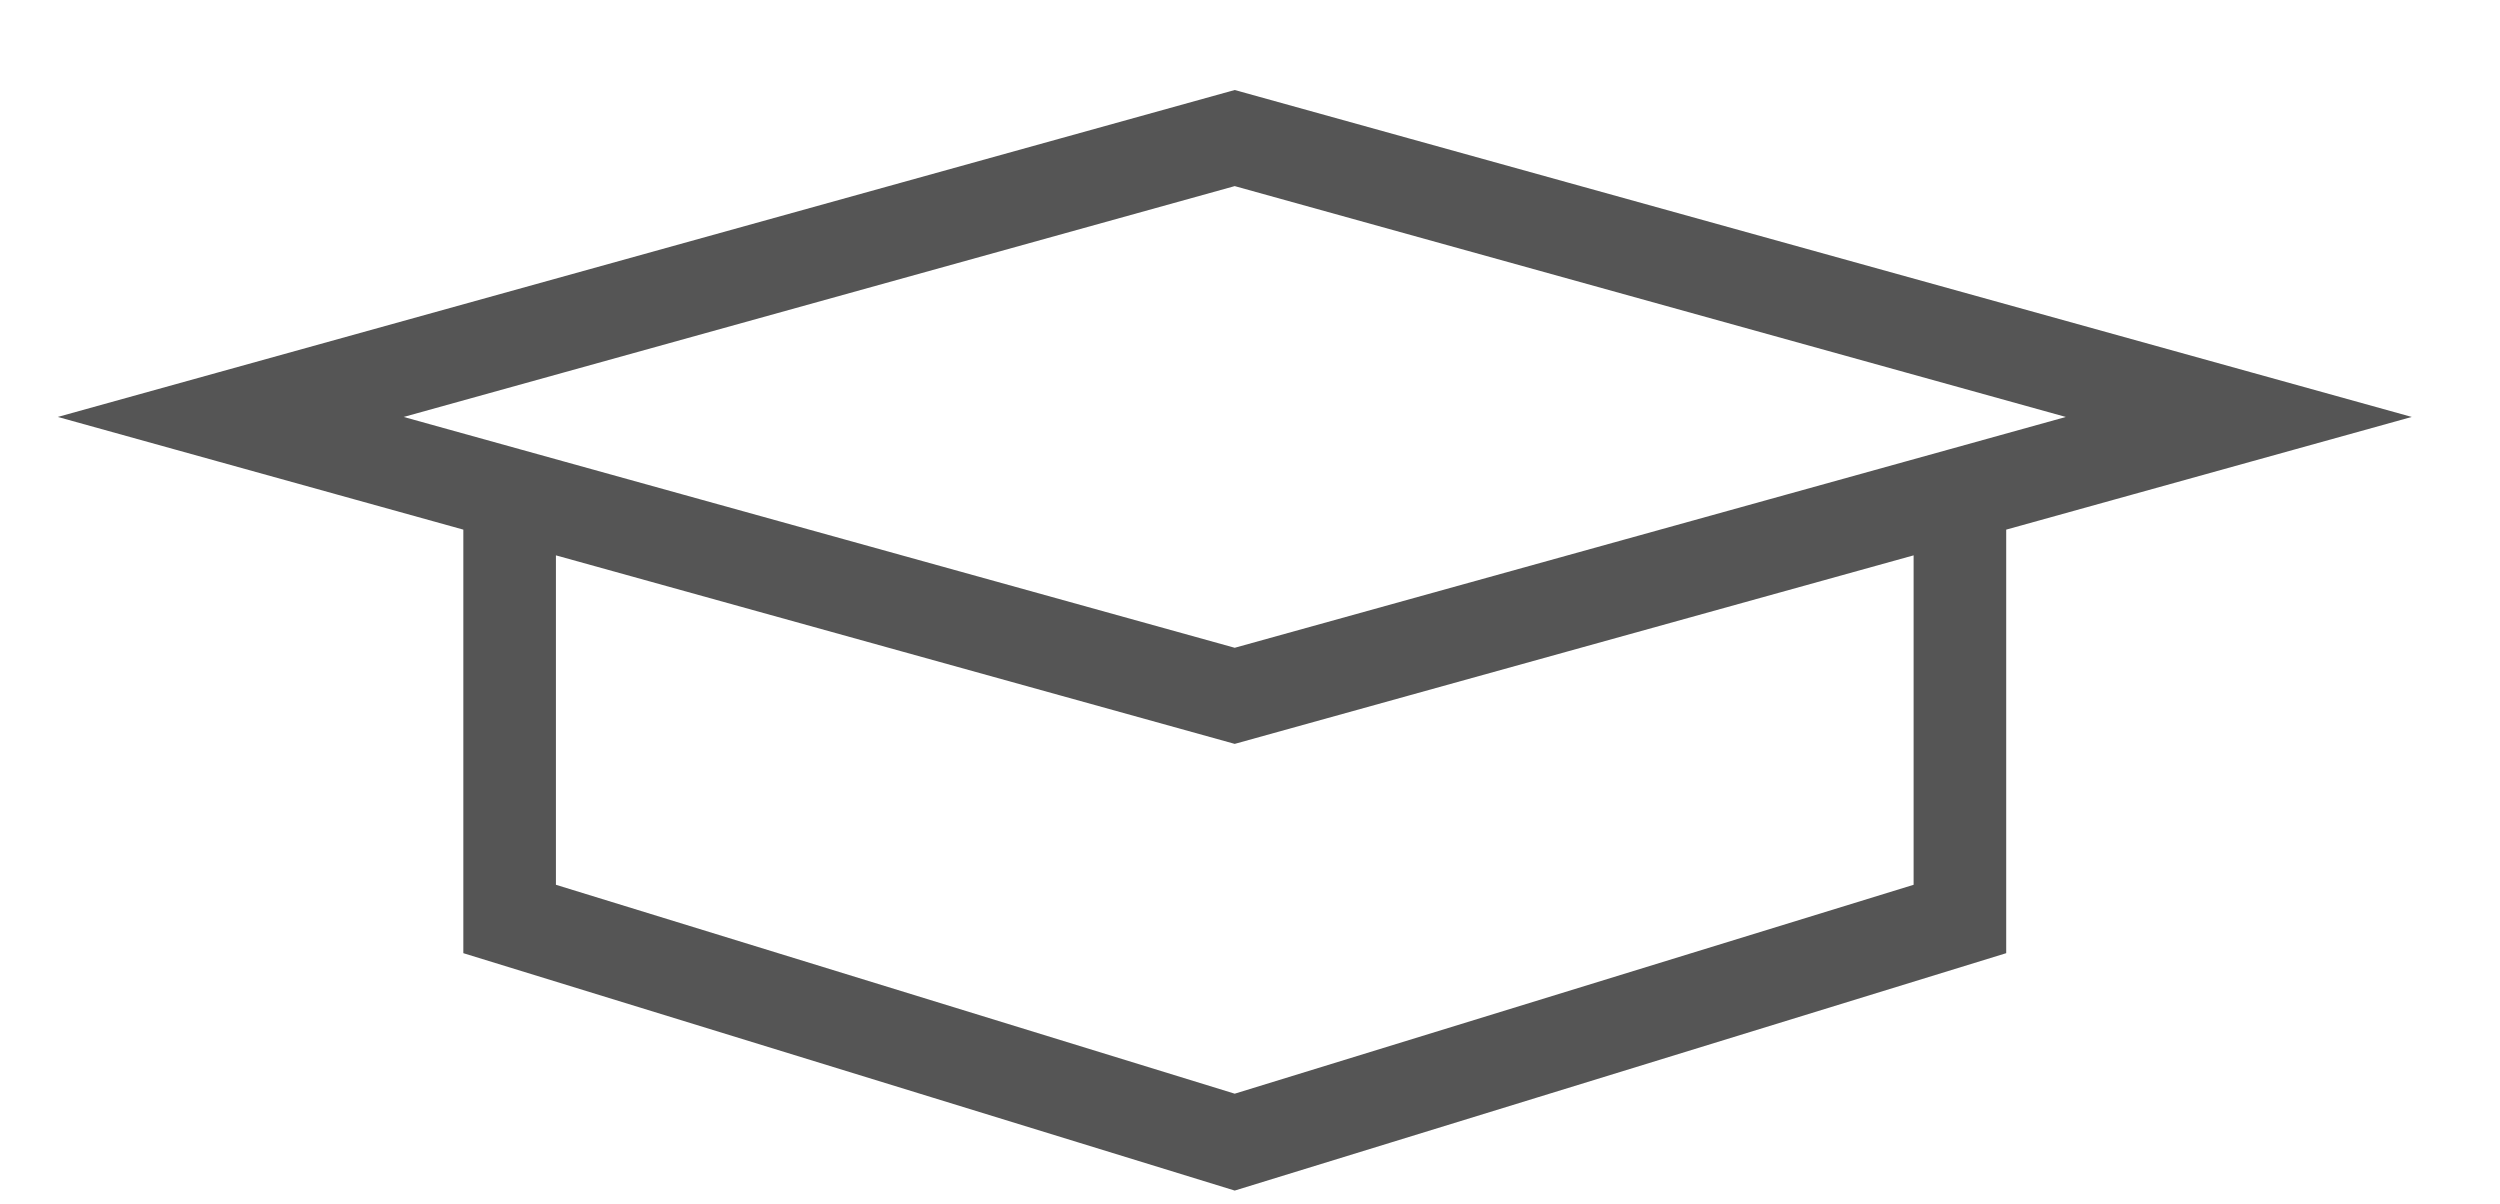 <svg width="27" height="13" viewBox="0 0 27 13" fill="none" xmlns="http://www.w3.org/2000/svg">
<path d="M5.504 5.34L13.335 7.515L21.167 5.34M5.504 5.34L2.492 4.503L13.335 1.491L24.179 4.503L21.167 5.34M5.504 5.34V9.925L13.335 12.335L21.167 9.925V5.34" stroke="#555555"/>
</svg>

